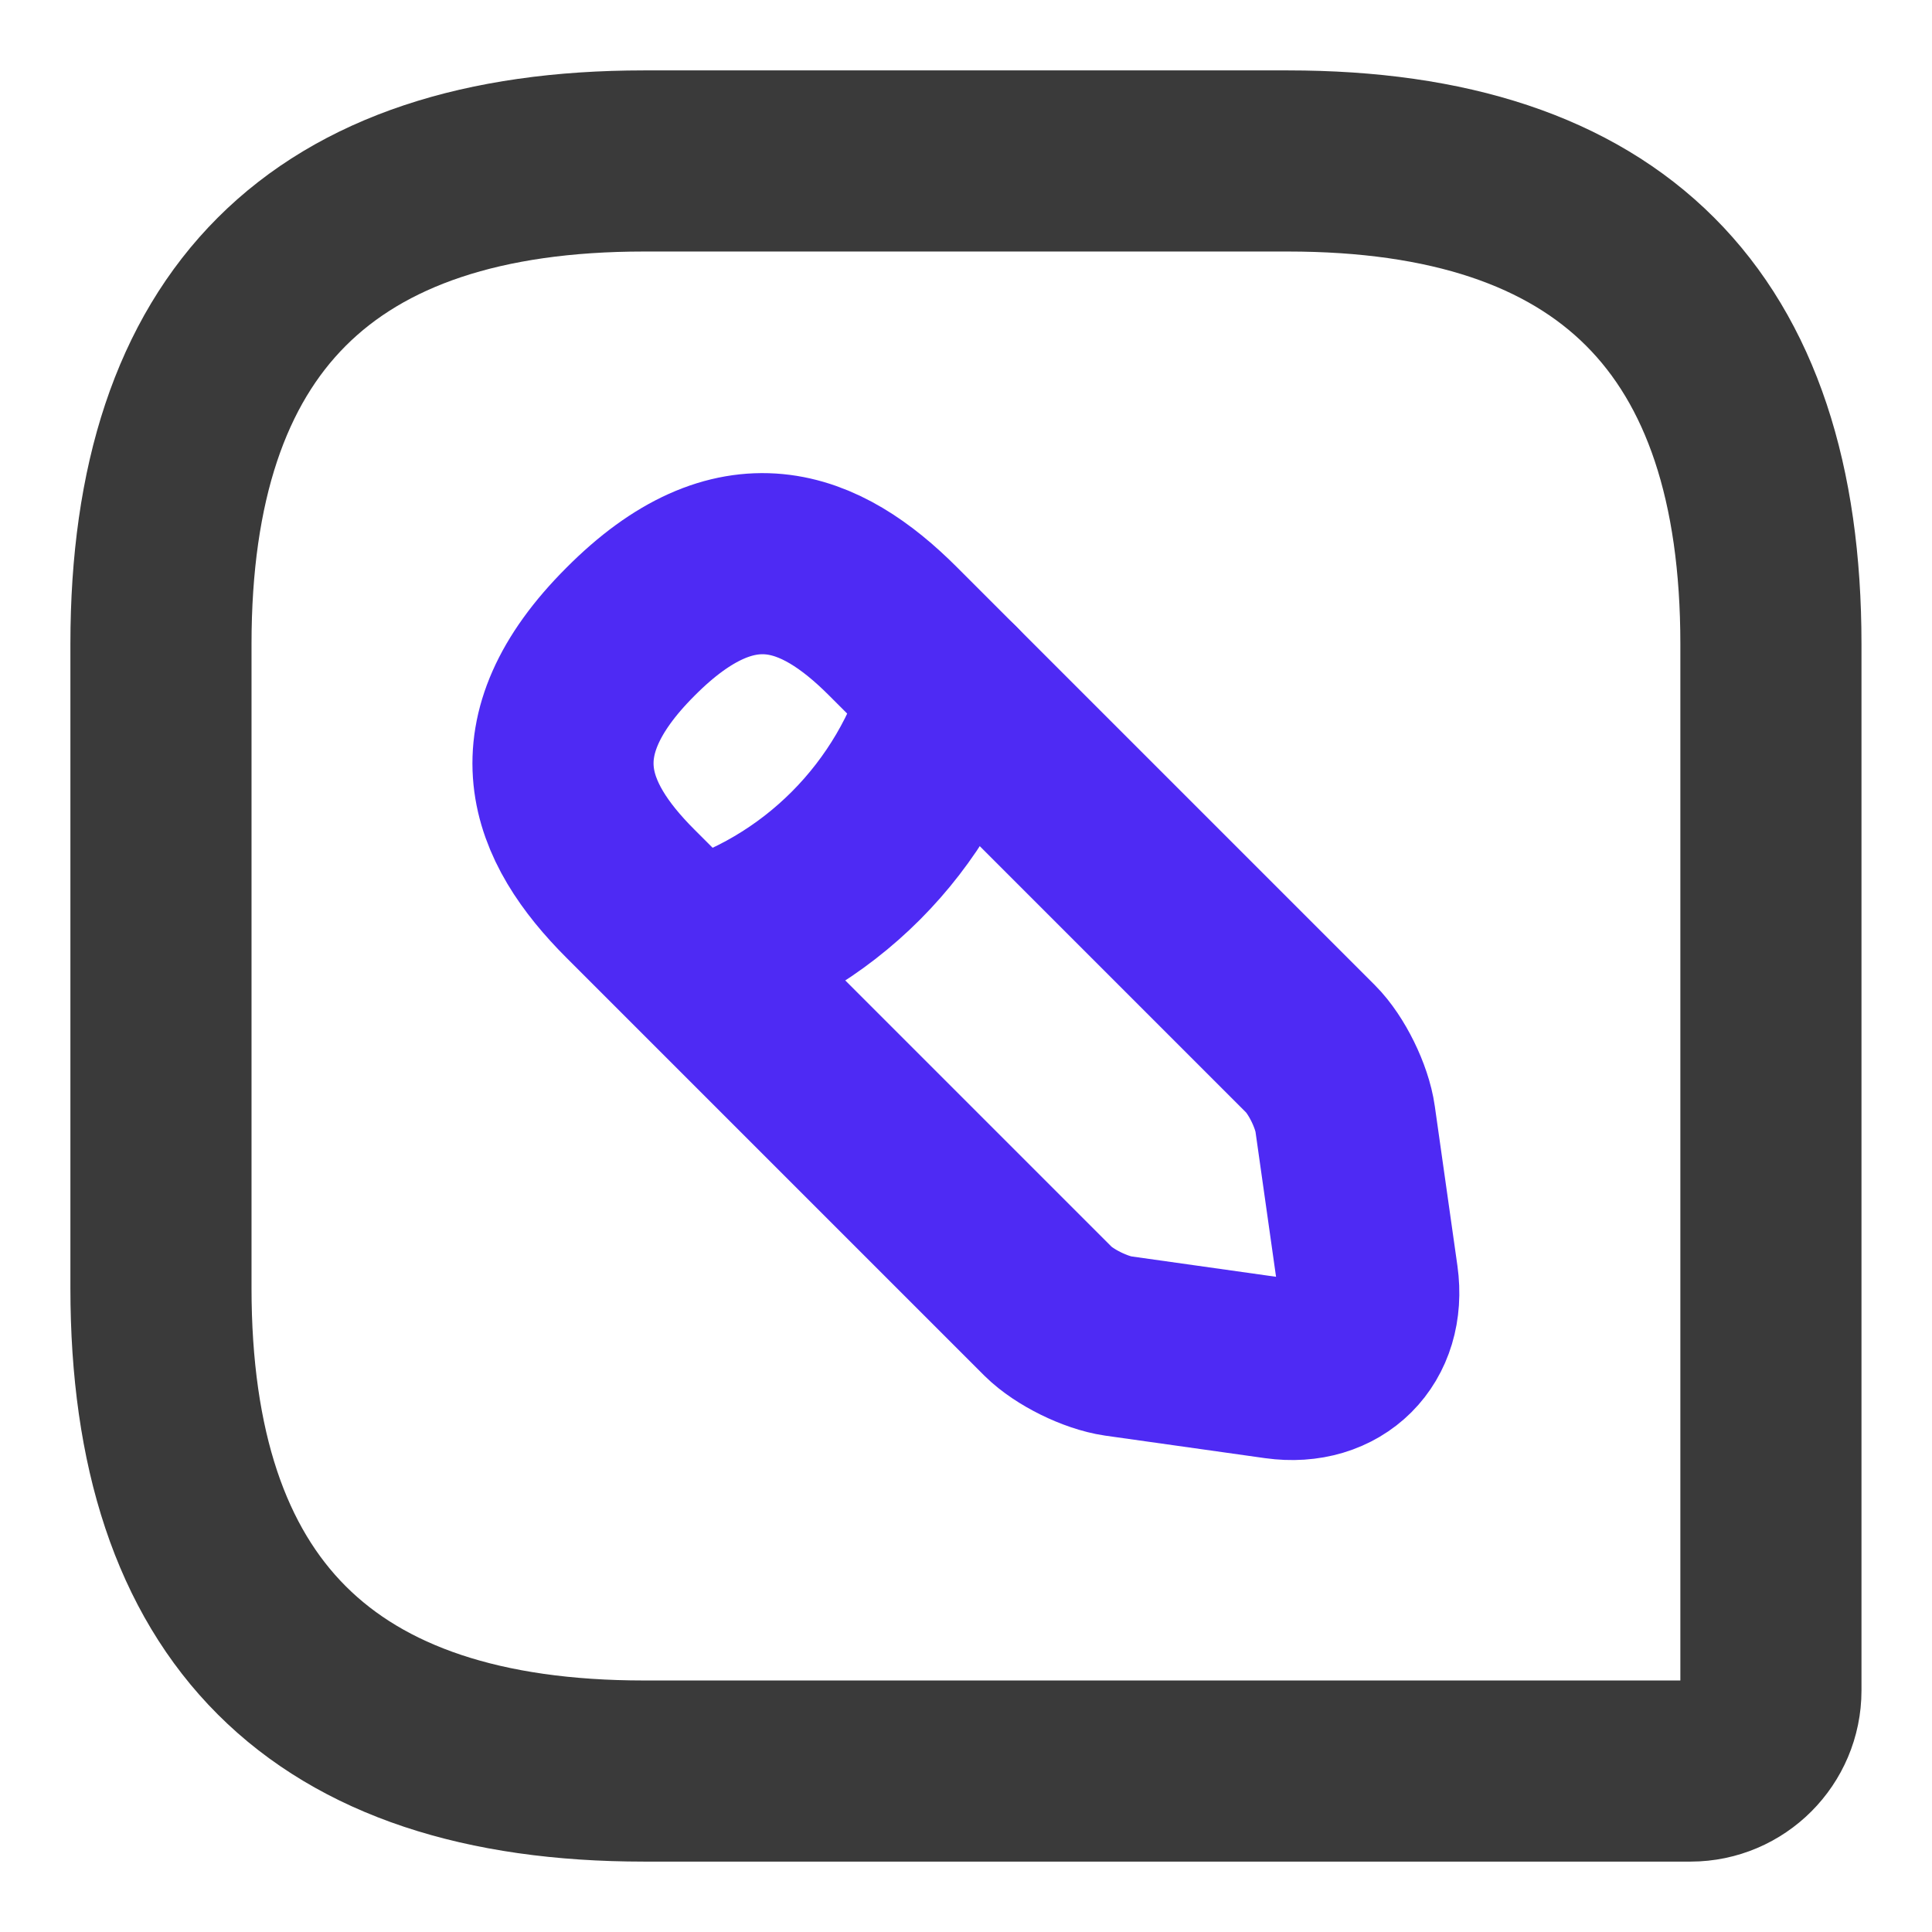 <svg width="16" height="16" viewBox="0 0 16 16" fill="none" xmlns="http://www.w3.org/2000/svg">
<path d="M5.333 1.333H10.666C13.333 1.333 14.666 2.667 14.666 5.333V14C14.666 14.367 14.367 14.667 14 14.667H5.333C2.667 14.667 1.333 13.334 1.333 10.667V5.333C1.333 2.667 2.667 1.333 5.333 1.333Z" stroke="#3A3A3A" stroke-width="1.5" stroke-linecap="round" stroke-linejoin="round"/>
<path d="M7.394 5.227L10.854 8.687C10.987 8.82 11.114 9.08 11.14 9.267L11.327 10.587C11.394 11.067 11.06 11.4 10.58 11.333L9.26 11.147C9.074 11.12 8.814 10.993 8.68 10.86L5.22 7.4C4.627 6.807 4.34 6.113 5.22 5.233C6.1 4.347 6.794 4.627 7.394 5.227Z" stroke="#4E2AF4" stroke-width="1.5" stroke-miterlimit="10" stroke-linecap="round" stroke-linejoin="round"/>
<path d="M7.887 5.72C7.593 6.767 6.773 7.594 5.72 7.887" stroke="#4E2AF4" stroke-width="1.5" stroke-miterlimit="10" stroke-linecap="round" stroke-linejoin="round"/>
</svg>
